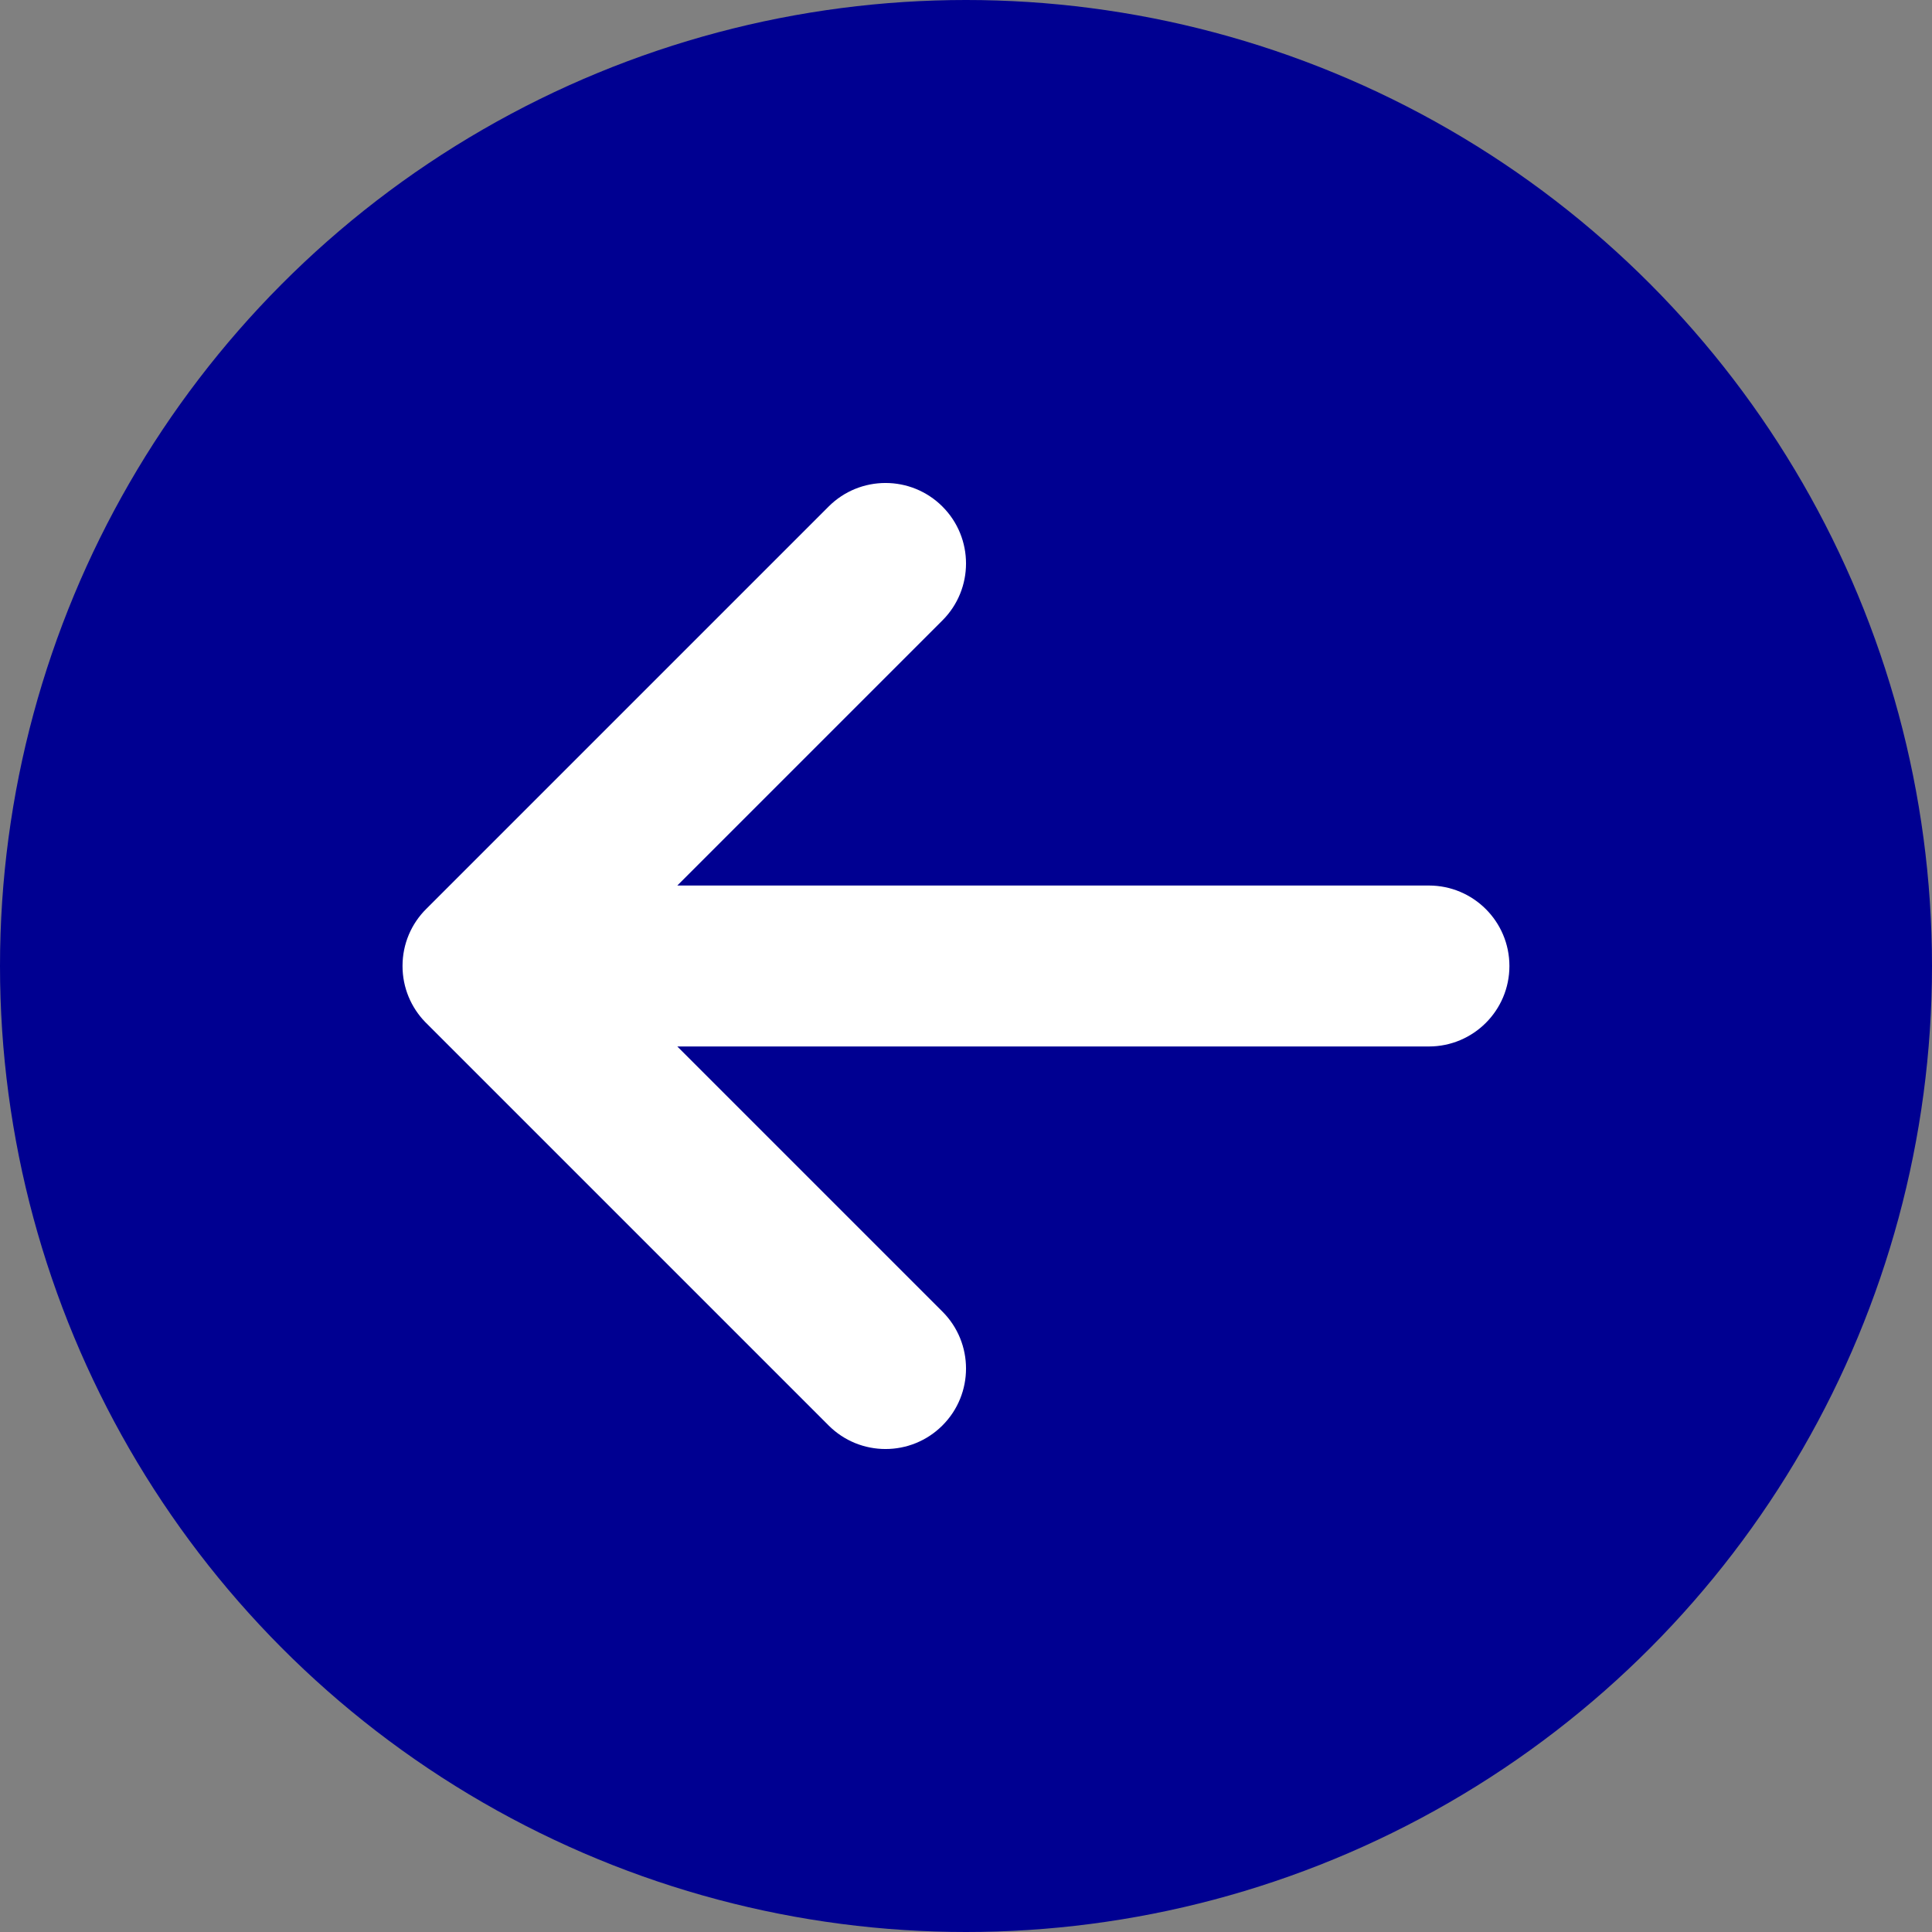 <svg width="26" height="26" viewBox="0 0 26 26" fill="none" xmlns="http://www.w3.org/2000/svg">
<rect x="0" y="0" width="26" height="26" fill="#808080" stroke="none"/>
<circle cx="13" cy="13" r="13" transform="rotate(180 13 13)" fill="#000091"/>
<path d="M12.683 8.349C13.106 7.926 13.106 7.24 12.683 6.817C12.26 6.394 11.574 6.394 11.151 6.817L5.735 12.233C5.538 12.429 5.417 12.7 5.417 13C5.417 13.293 5.533 13.559 5.722 13.754C5.726 13.758 5.73 13.762 5.734 13.766L11.151 19.183C11.574 19.606 12.26 19.606 12.683 19.183C13.106 18.76 13.106 18.074 12.683 17.651L9.115 14.083L19.229 14.083C19.828 14.083 20.313 13.598 20.313 13C20.313 12.402 19.828 11.917 19.229 11.917L9.115 11.917L12.683 8.349Z" fill="white"/>
</svg>
